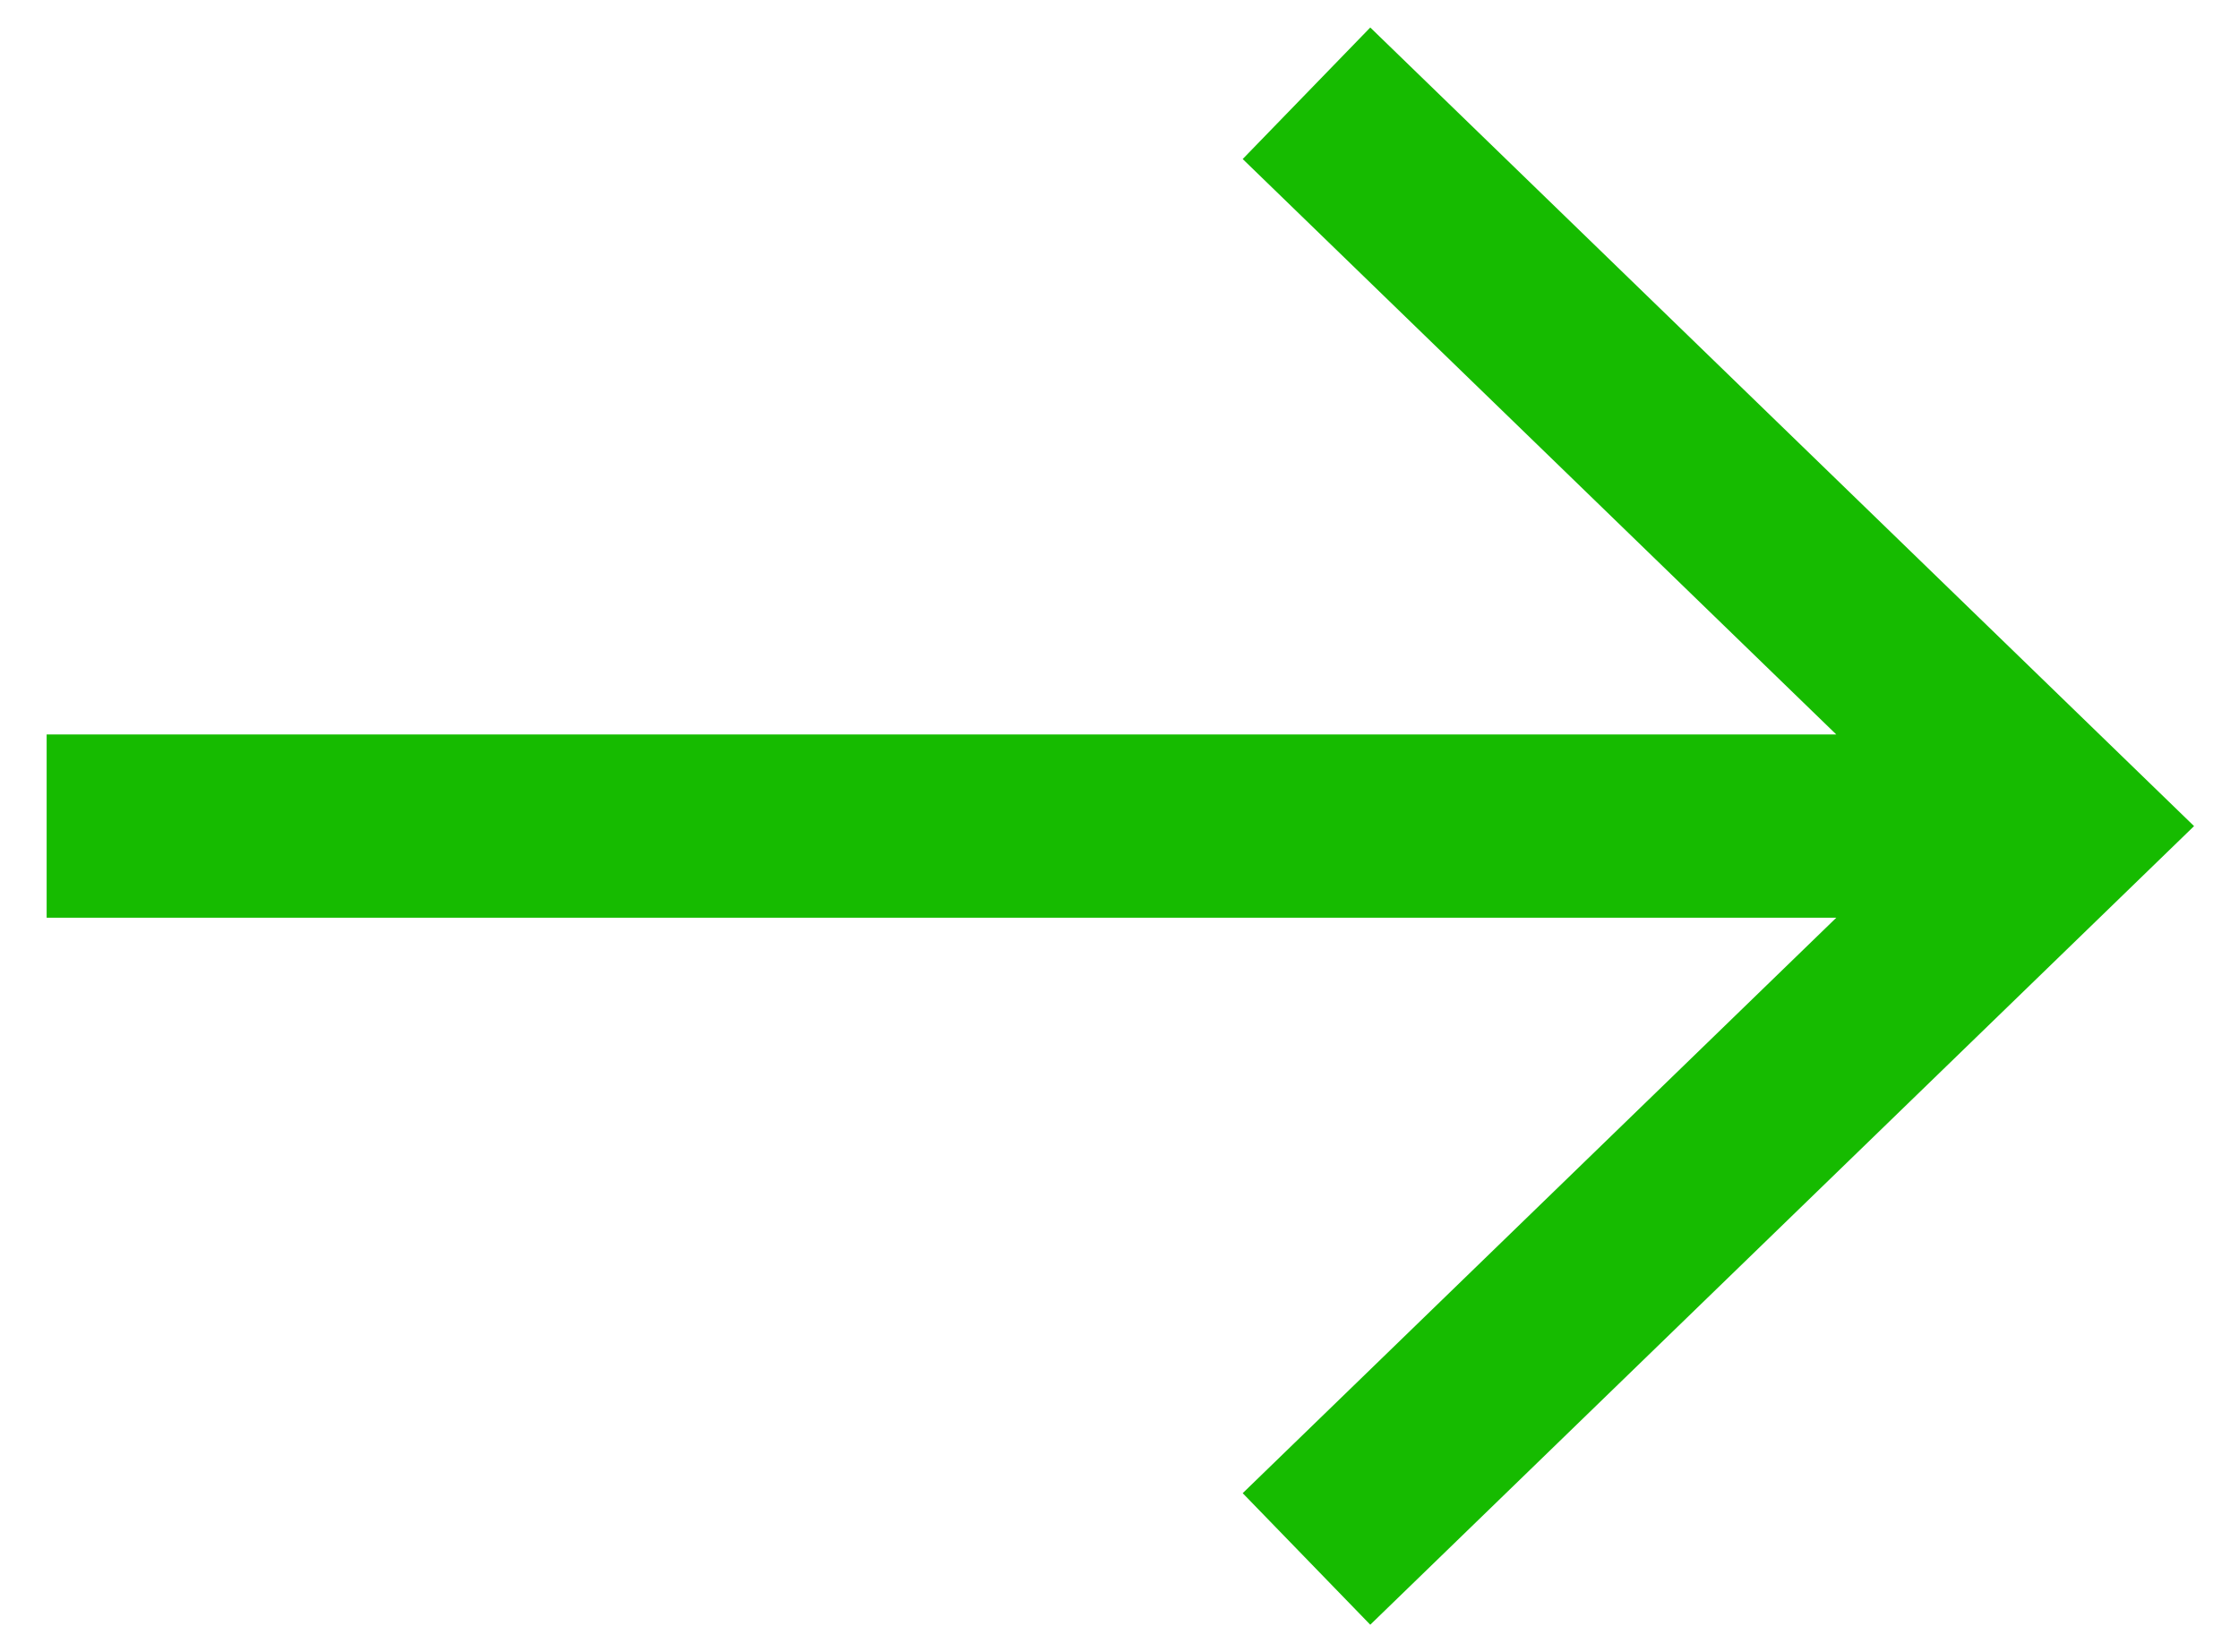 <svg width="42" height="31" viewBox="0 0 42 31" fill="none" xmlns="http://www.w3.org/2000/svg">
<path fill-rule="evenodd" clip-rule="evenodd" d="M34.446 13.781L23.311 2.984L25.704 0.516L41.157 15.5L25.704 30.484L23.311 28.016L34.446 17.219H0.875V13.781H34.446Z" fill="#16BB00"/>
</svg>
